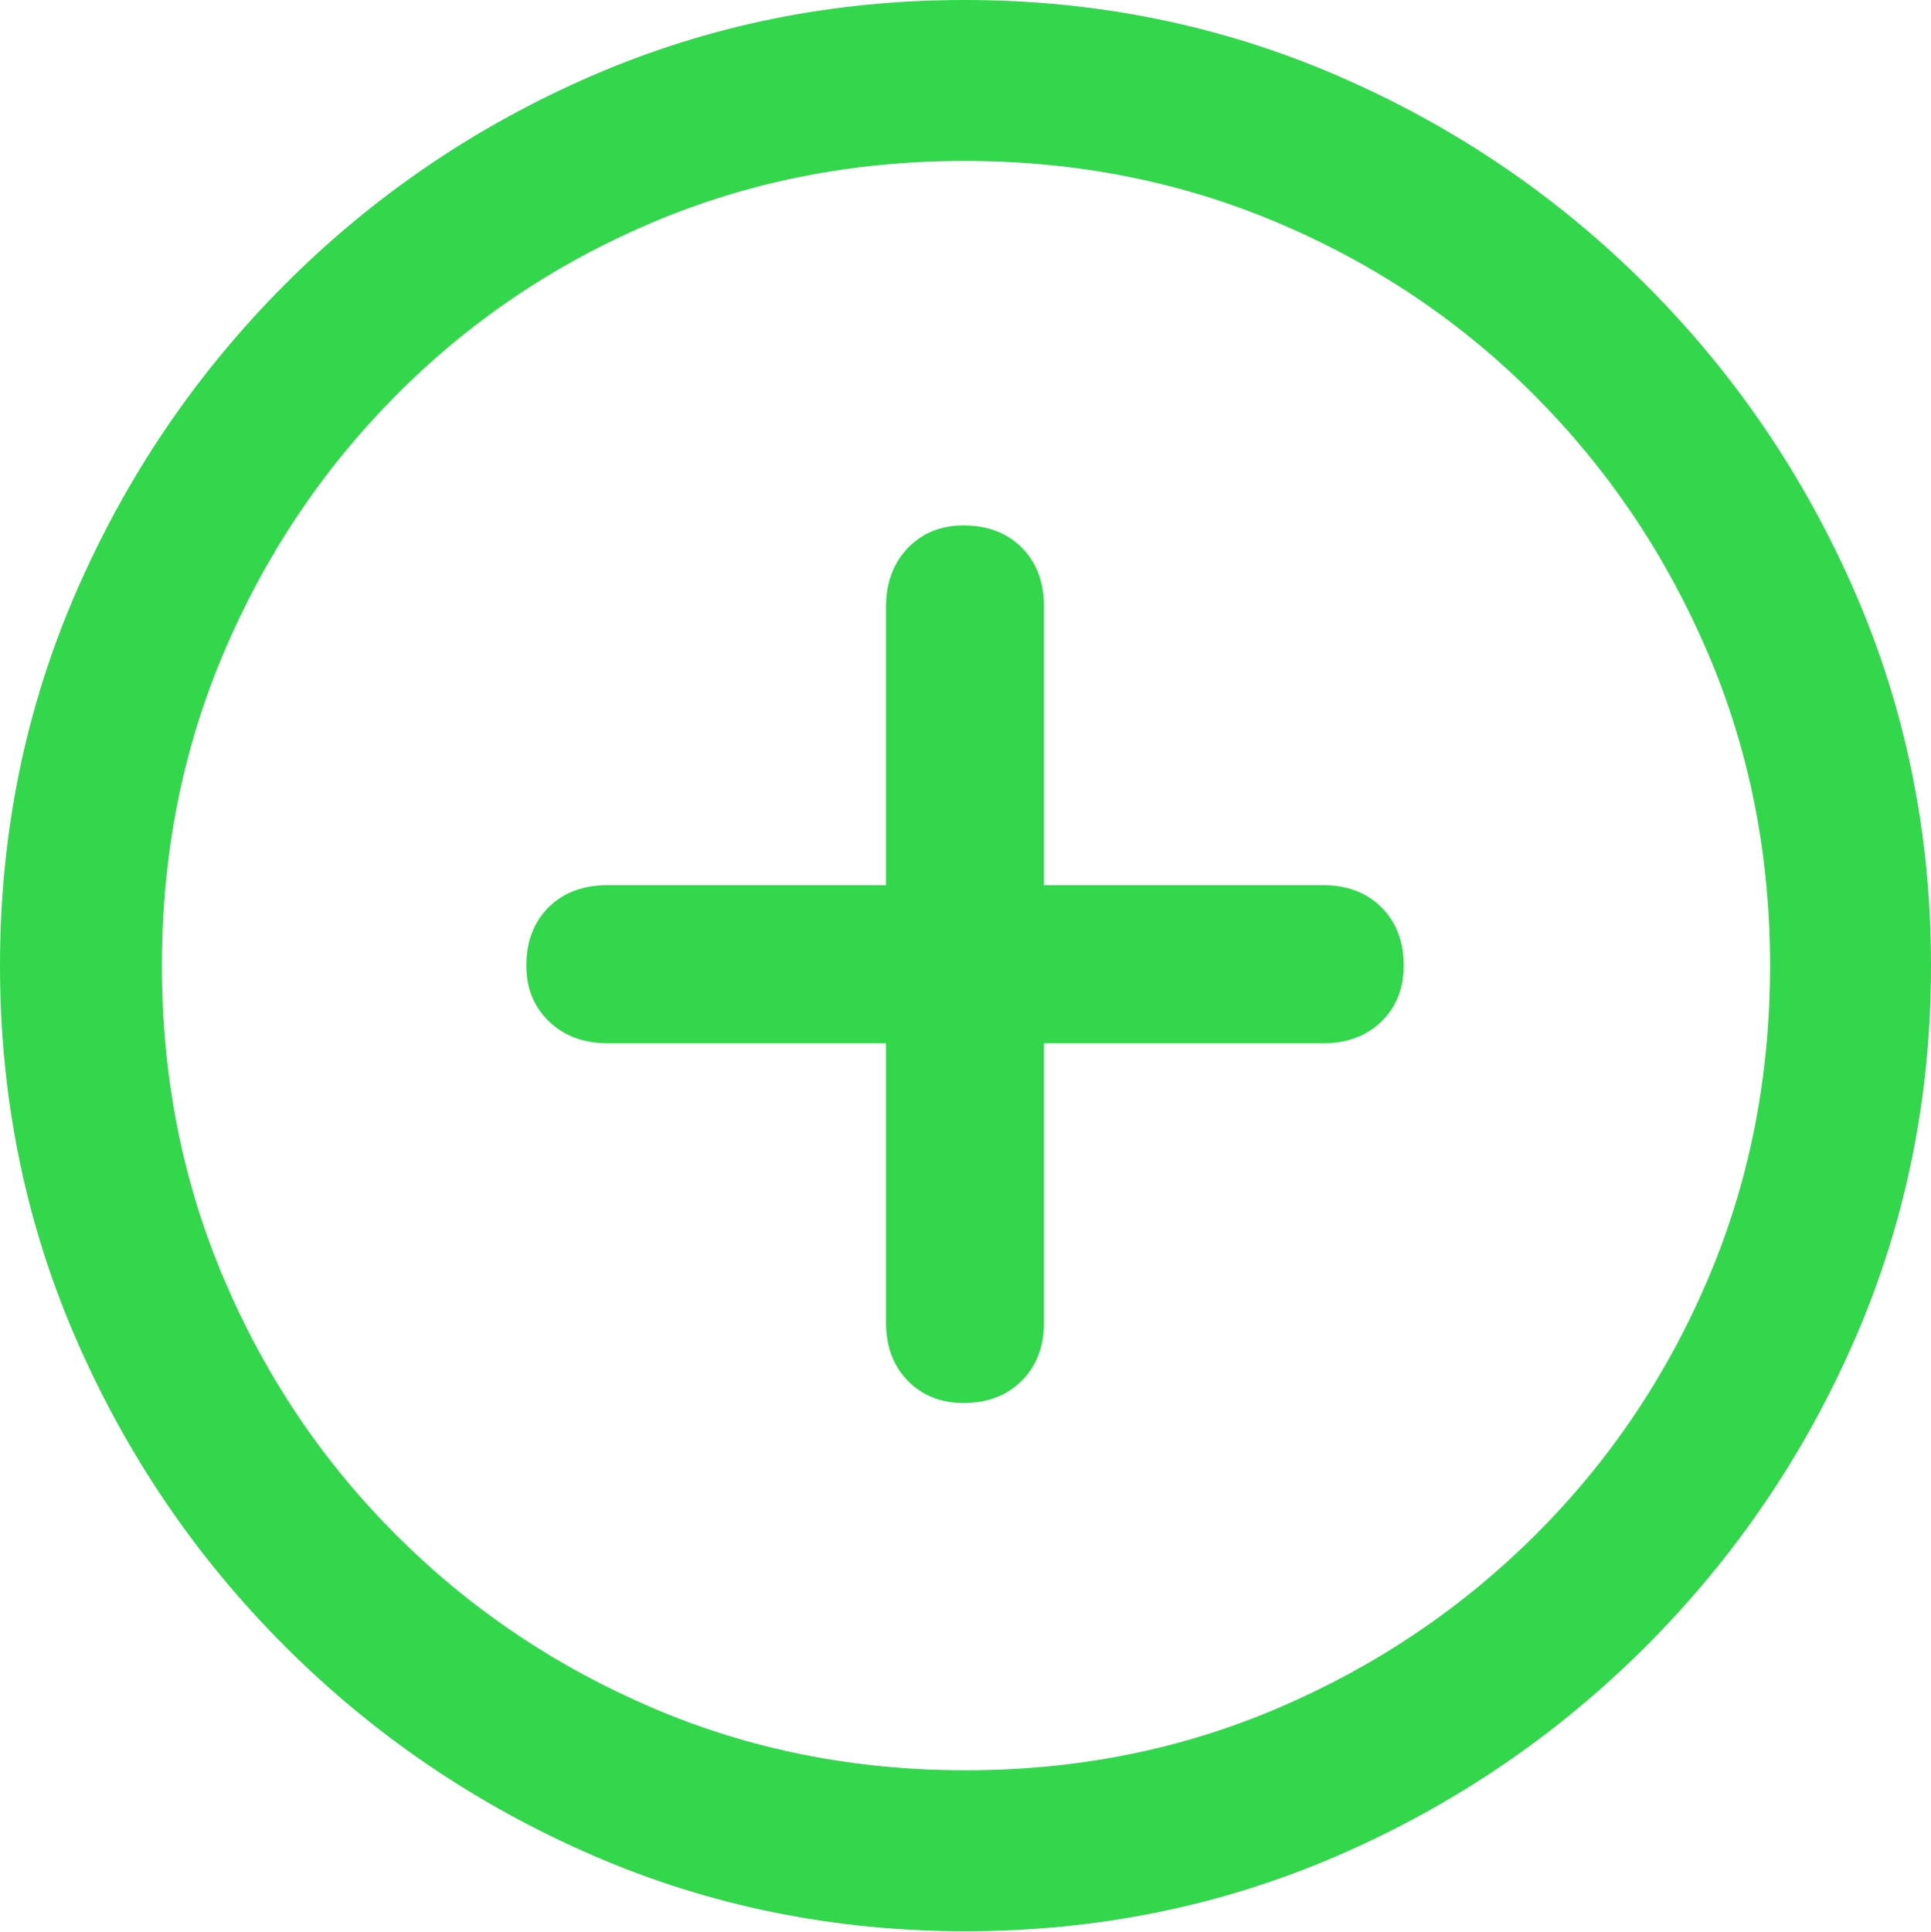 <?xml version="1.0" encoding="UTF-8"?>
<!--Generator: Apple Native CoreSVG 175.5-->
<!DOCTYPE svg
PUBLIC "-//W3C//DTD SVG 1.1//EN"
       "http://www.w3.org/Graphics/SVG/1.1/DTD/svg11.dtd">
<svg version="1.1" xmlns="http://www.w3.org/2000/svg" xmlns:xlink="http://www.w3.org/1999/xlink" width="19.922" height="19.932">
 <g>
  <rect height="19.932" opacity="0" width="19.922" x="0" y="0"/>
  <path d="M9.961 19.922Q12.002 19.922 13.804 19.141Q15.605 18.359 16.982 16.982Q18.359 15.605 19.141 13.804Q19.922 12.002 19.922 9.961Q19.922 7.92 19.141 6.118Q18.359 4.316 16.982 2.939Q15.605 1.562 13.799 0.781Q11.992 0 9.951 0Q7.91 0 6.108 0.781Q4.307 1.562 2.935 2.939Q1.562 4.316 0.781 6.118Q0 7.92 0 9.961Q0 12.002 0.781 13.804Q1.562 15.605 2.939 16.982Q4.316 18.359 6.118 19.141Q7.92 19.922 9.961 19.922ZM9.961 18.262Q8.232 18.262 6.729 17.617Q5.225 16.973 4.087 15.835Q2.949 14.697 2.31 13.193Q1.67 11.69 1.67 9.961Q1.67 8.232 2.31 6.729Q2.949 5.225 4.082 4.082Q5.215 2.939 6.719 2.3Q8.223 1.66 9.951 1.66Q11.68 1.66 13.188 2.3Q14.697 2.939 15.835 4.082Q16.973 5.225 17.617 6.729Q18.262 8.232 18.262 9.961Q18.262 11.69 17.622 13.193Q16.982 14.697 15.84 15.835Q14.697 16.973 13.193 17.617Q11.69 18.262 9.961 18.262Z" fill="#32d74b"/>
  <path d="M5.43 9.961Q5.43 10.312 5.664 10.537Q5.898 10.762 6.27 10.762L9.141 10.762L9.141 13.643Q9.141 14.014 9.365 14.243Q9.59 14.473 9.941 14.473Q10.312 14.473 10.542 14.243Q10.771 14.014 10.771 13.643L10.771 10.762L13.652 10.762Q14.023 10.762 14.253 10.537Q14.482 10.312 14.482 9.961Q14.482 9.59 14.253 9.36Q14.023 9.131 13.652 9.131L10.771 9.131L10.771 6.26Q10.771 5.879 10.542 5.649Q10.312 5.42 9.941 5.42Q9.59 5.42 9.365 5.654Q9.141 5.889 9.141 6.26L9.141 9.131L6.27 9.131Q5.889 9.131 5.659 9.36Q5.43 9.59 5.43 9.961Z" fill="#32d74b"/>
 </g>
</svg>
